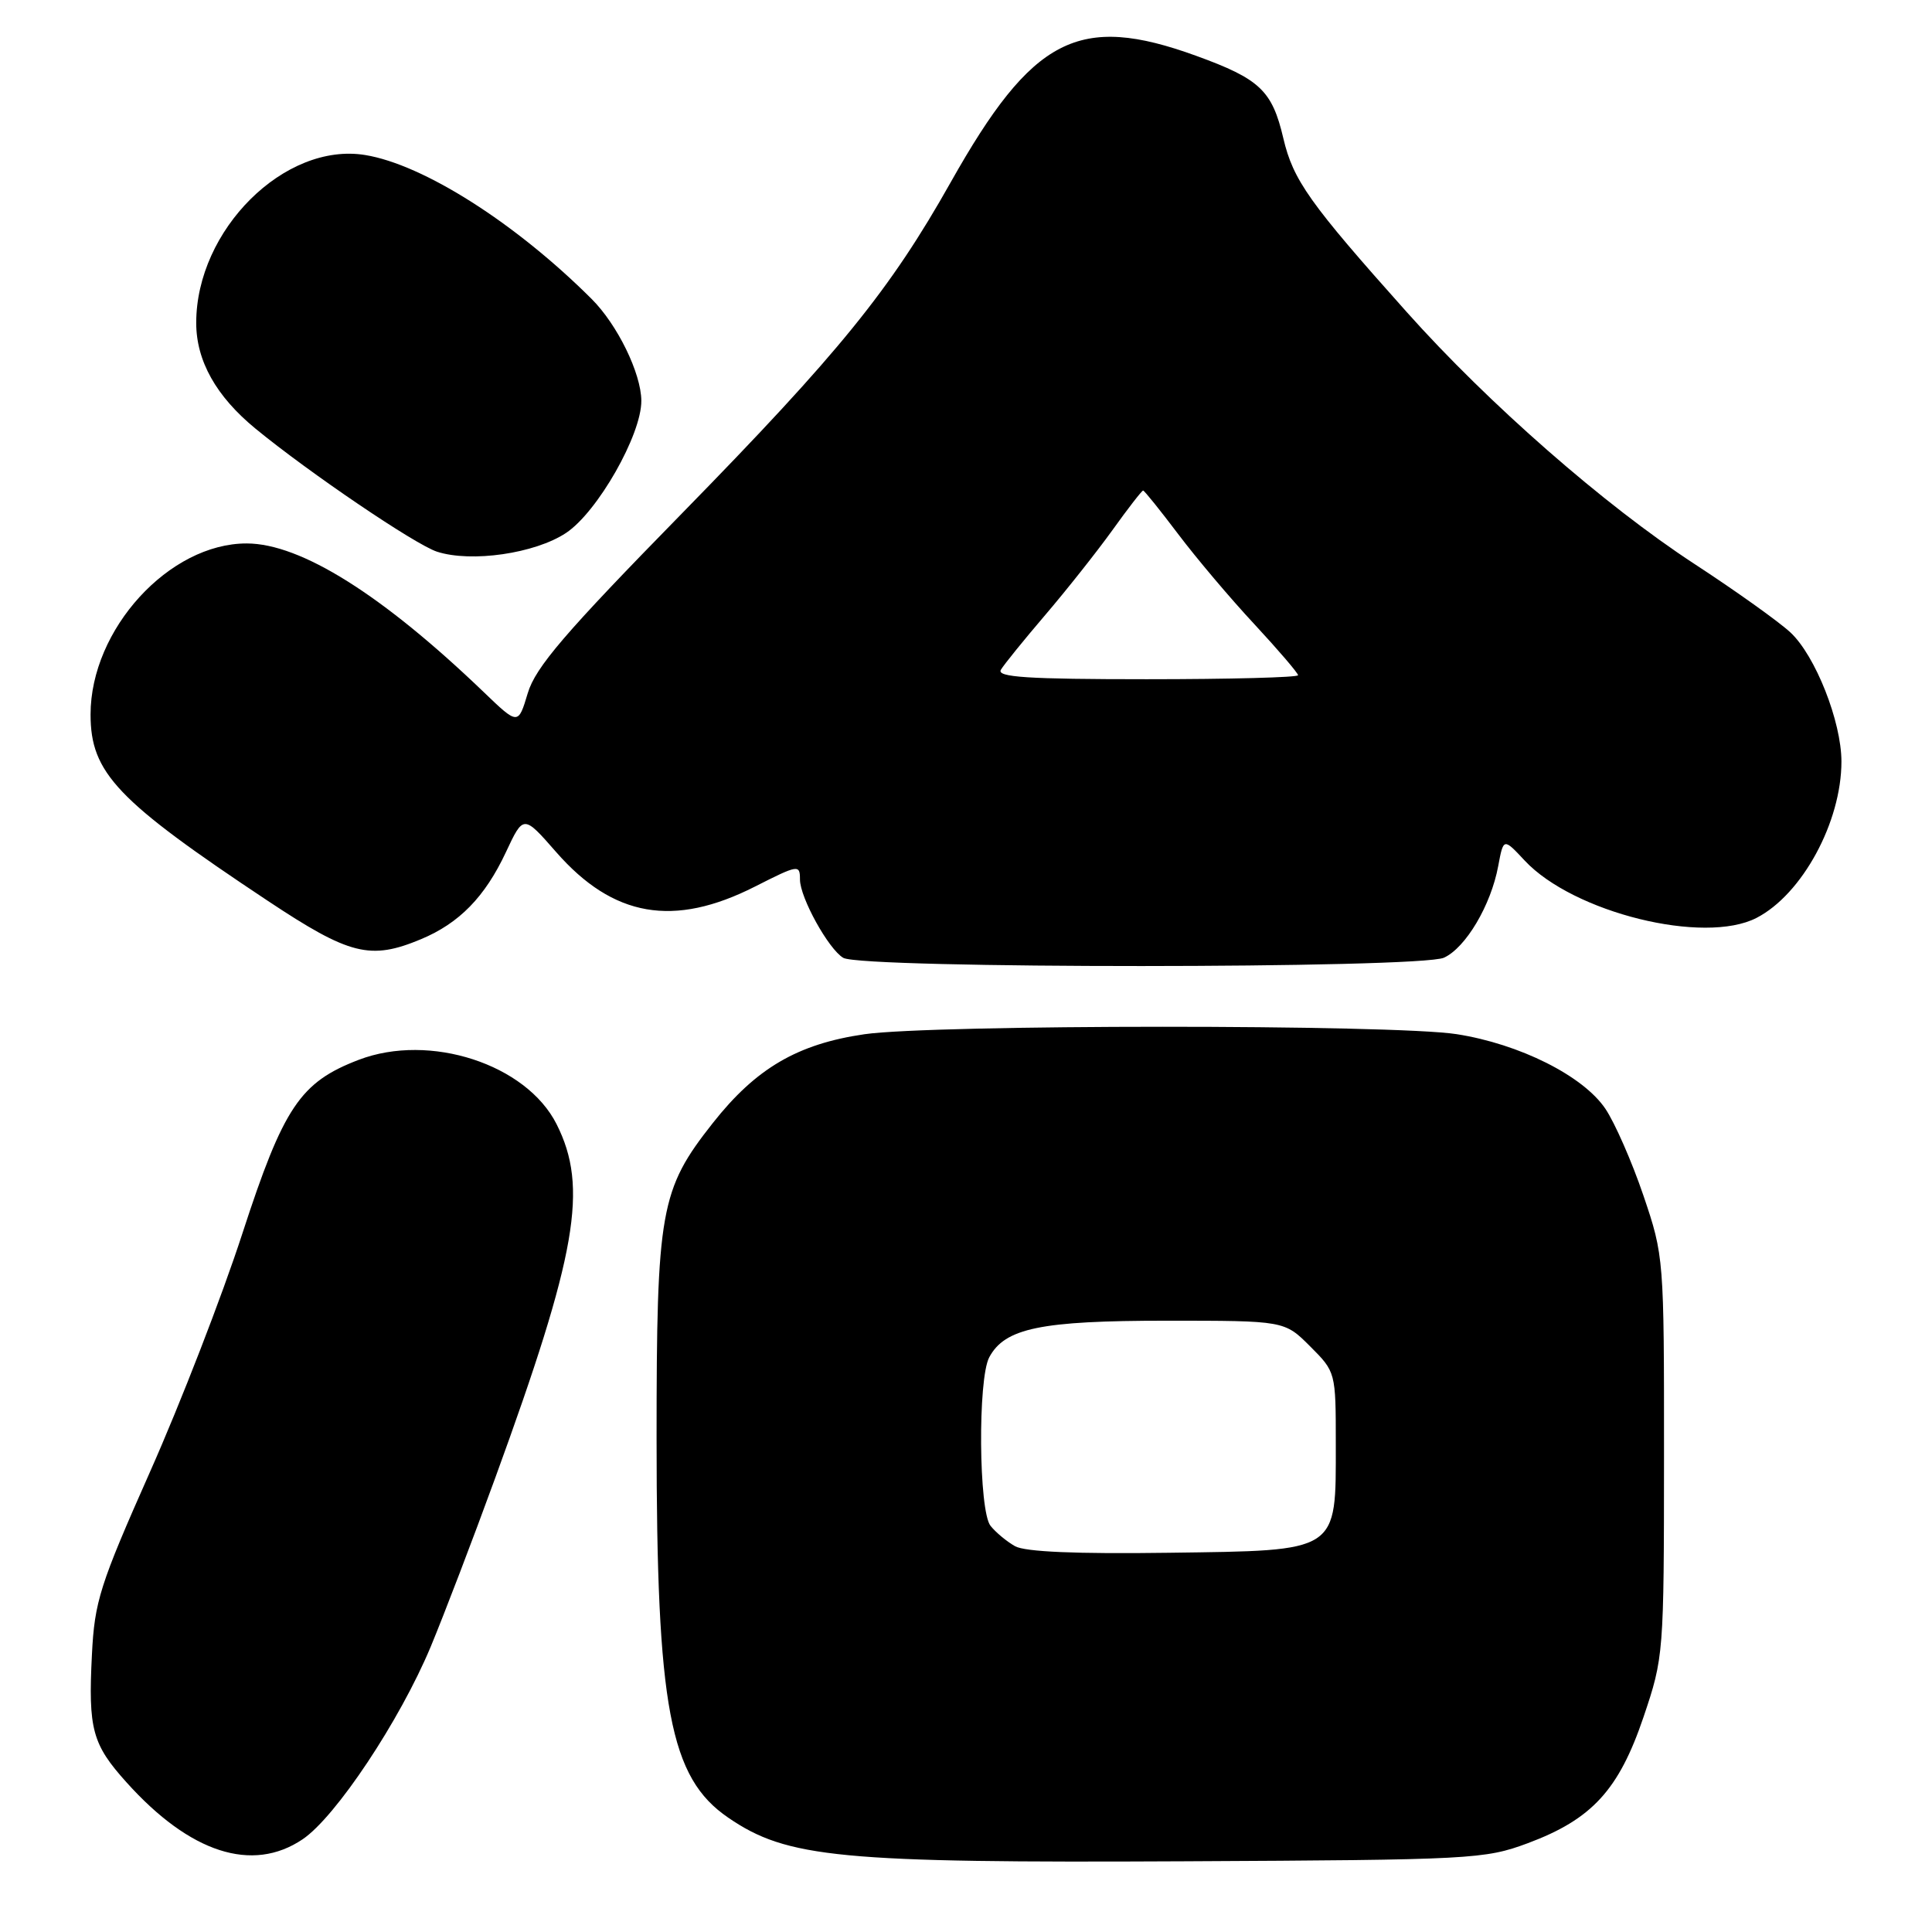 <?xml version="1.0" encoding="UTF-8" standalone="no"?>
<!DOCTYPE svg PUBLIC "-//W3C//DTD SVG 1.1//EN" "http://www.w3.org/Graphics/SVG/1.1/DTD/svg11.dtd" >
<svg xmlns="http://www.w3.org/2000/svg" xmlns:xlink="http://www.w3.org/1999/xlink" version="1.1" viewBox="0 0 256 256">
 <g >
 <path fill="currentColor"
d=" M 202.45 244.23 C 210.94 241.06 214.50 237.18 217.77 227.53 C 220.45 219.60 220.48 219.17 220.49 193.00 C 220.50 166.73 220.48 166.43 217.76 158.41 C 216.25 153.96 213.98 148.79 212.73 146.93 C 209.79 142.56 201.35 138.33 193.00 137.03 C 184.60 135.72 123.63 135.73 114.55 137.04 C 105.68 138.33 100.17 141.55 94.45 148.81 C 87.48 157.64 87.00 160.35 87.00 190.57 C 87.00 226.31 88.74 235.54 96.48 240.84 C 104.30 246.20 111.19 246.86 157.00 246.63 C 195.04 246.44 196.72 246.36 202.45 244.23 Z  M 40.09 243.72 C 44.49 240.76 52.99 227.97 57.07 218.20 C 58.83 213.97 62.68 203.91 65.61 195.86 C 76.46 166.09 77.98 157.34 73.75 148.96 C 69.74 141.00 56.94 136.84 47.54 140.43 C 39.77 143.40 37.57 146.69 32.12 163.43 C 29.43 171.72 23.92 185.93 19.89 195.00 C 13.22 210.03 12.53 212.19 12.18 219.26 C 11.68 229.14 12.22 231.13 16.78 236.19 C 25.18 245.54 33.43 248.20 40.09 243.72 Z  M 191.33 126.90 C 194.22 125.58 197.56 119.94 198.52 114.76 C 199.22 111.02 199.22 111.02 202.03 114.03 C 208.48 120.93 225.81 125.22 232.76 121.62 C 238.80 118.50 244.00 108.92 244.00 100.91 C 244.00 95.62 240.55 86.89 237.25 83.81 C 235.74 82.40 230.00 78.30 224.50 74.71 C 212.55 66.90 197.26 53.51 186.40 41.35 C 173.52 26.93 171.35 23.88 170.05 18.33 C 168.57 12.00 166.94 10.46 158.51 7.40 C 142.93 1.74 136.82 4.89 125.98 24.14 C 117.94 38.43 111.20 46.73 90.35 68.04 C 74.83 83.89 70.96 88.41 69.93 91.85 C 68.66 96.09 68.66 96.09 64.08 91.69 C 50.65 78.80 39.86 72.03 32.71 72.01 C 22.42 71.98 12.00 83.39 12.00 94.67 C 12.00 102.42 15.48 106.08 35.49 119.37 C 46.34 126.57 49.07 127.25 55.78 124.45 C 60.86 122.33 64.26 118.84 67.03 112.93 C 69.36 107.95 69.36 107.95 73.69 112.90 C 81.25 121.54 89.27 122.94 100.05 117.47 C 105.79 114.56 106.00 114.53 106.00 116.54 C 106.00 118.93 109.79 125.78 111.74 126.92 C 114.25 128.38 188.11 128.36 191.33 126.90 Z  M 75.00 70.62 C 79.17 67.86 85.02 57.59 84.98 53.09 C 84.95 49.45 81.81 43.02 78.39 39.61 C 68.32 29.56 56.11 21.80 48.38 20.54 C 37.73 18.81 26.00 30.46 26.00 42.78 C 26.00 47.81 28.64 52.52 33.87 56.81 C 41.01 62.67 55.00 72.15 57.90 73.10 C 62.43 74.57 70.88 73.35 75.00 70.62 Z  M 134.50 204.88 C 133.40 204.26 131.94 203.05 131.25 202.18 C 129.68 200.22 129.55 182.71 131.08 179.85 C 133.15 175.98 137.90 175.00 154.57 175.00 C 170.20 175.00 170.20 175.00 173.60 178.40 C 176.99 181.79 177.00 181.83 177.00 191.29 C 177.00 205.81 177.57 205.44 154.84 205.75 C 142.63 205.92 135.83 205.63 134.50 204.88 Z  M 132.62 88.75 C 133.03 88.06 135.67 84.80 138.49 81.50 C 141.31 78.20 145.32 73.14 147.40 70.25 C 149.47 67.36 151.30 65.00 151.47 65.00 C 151.63 65.00 153.71 67.59 156.10 70.75 C 158.48 73.91 163.03 79.30 166.22 82.72 C 169.40 86.15 172.00 89.19 172.00 89.47 C 172.00 89.76 162.97 90.00 151.94 90.00 C 136.17 90.00 132.04 89.73 132.62 88.75 Z "/>
</g>
</svg>